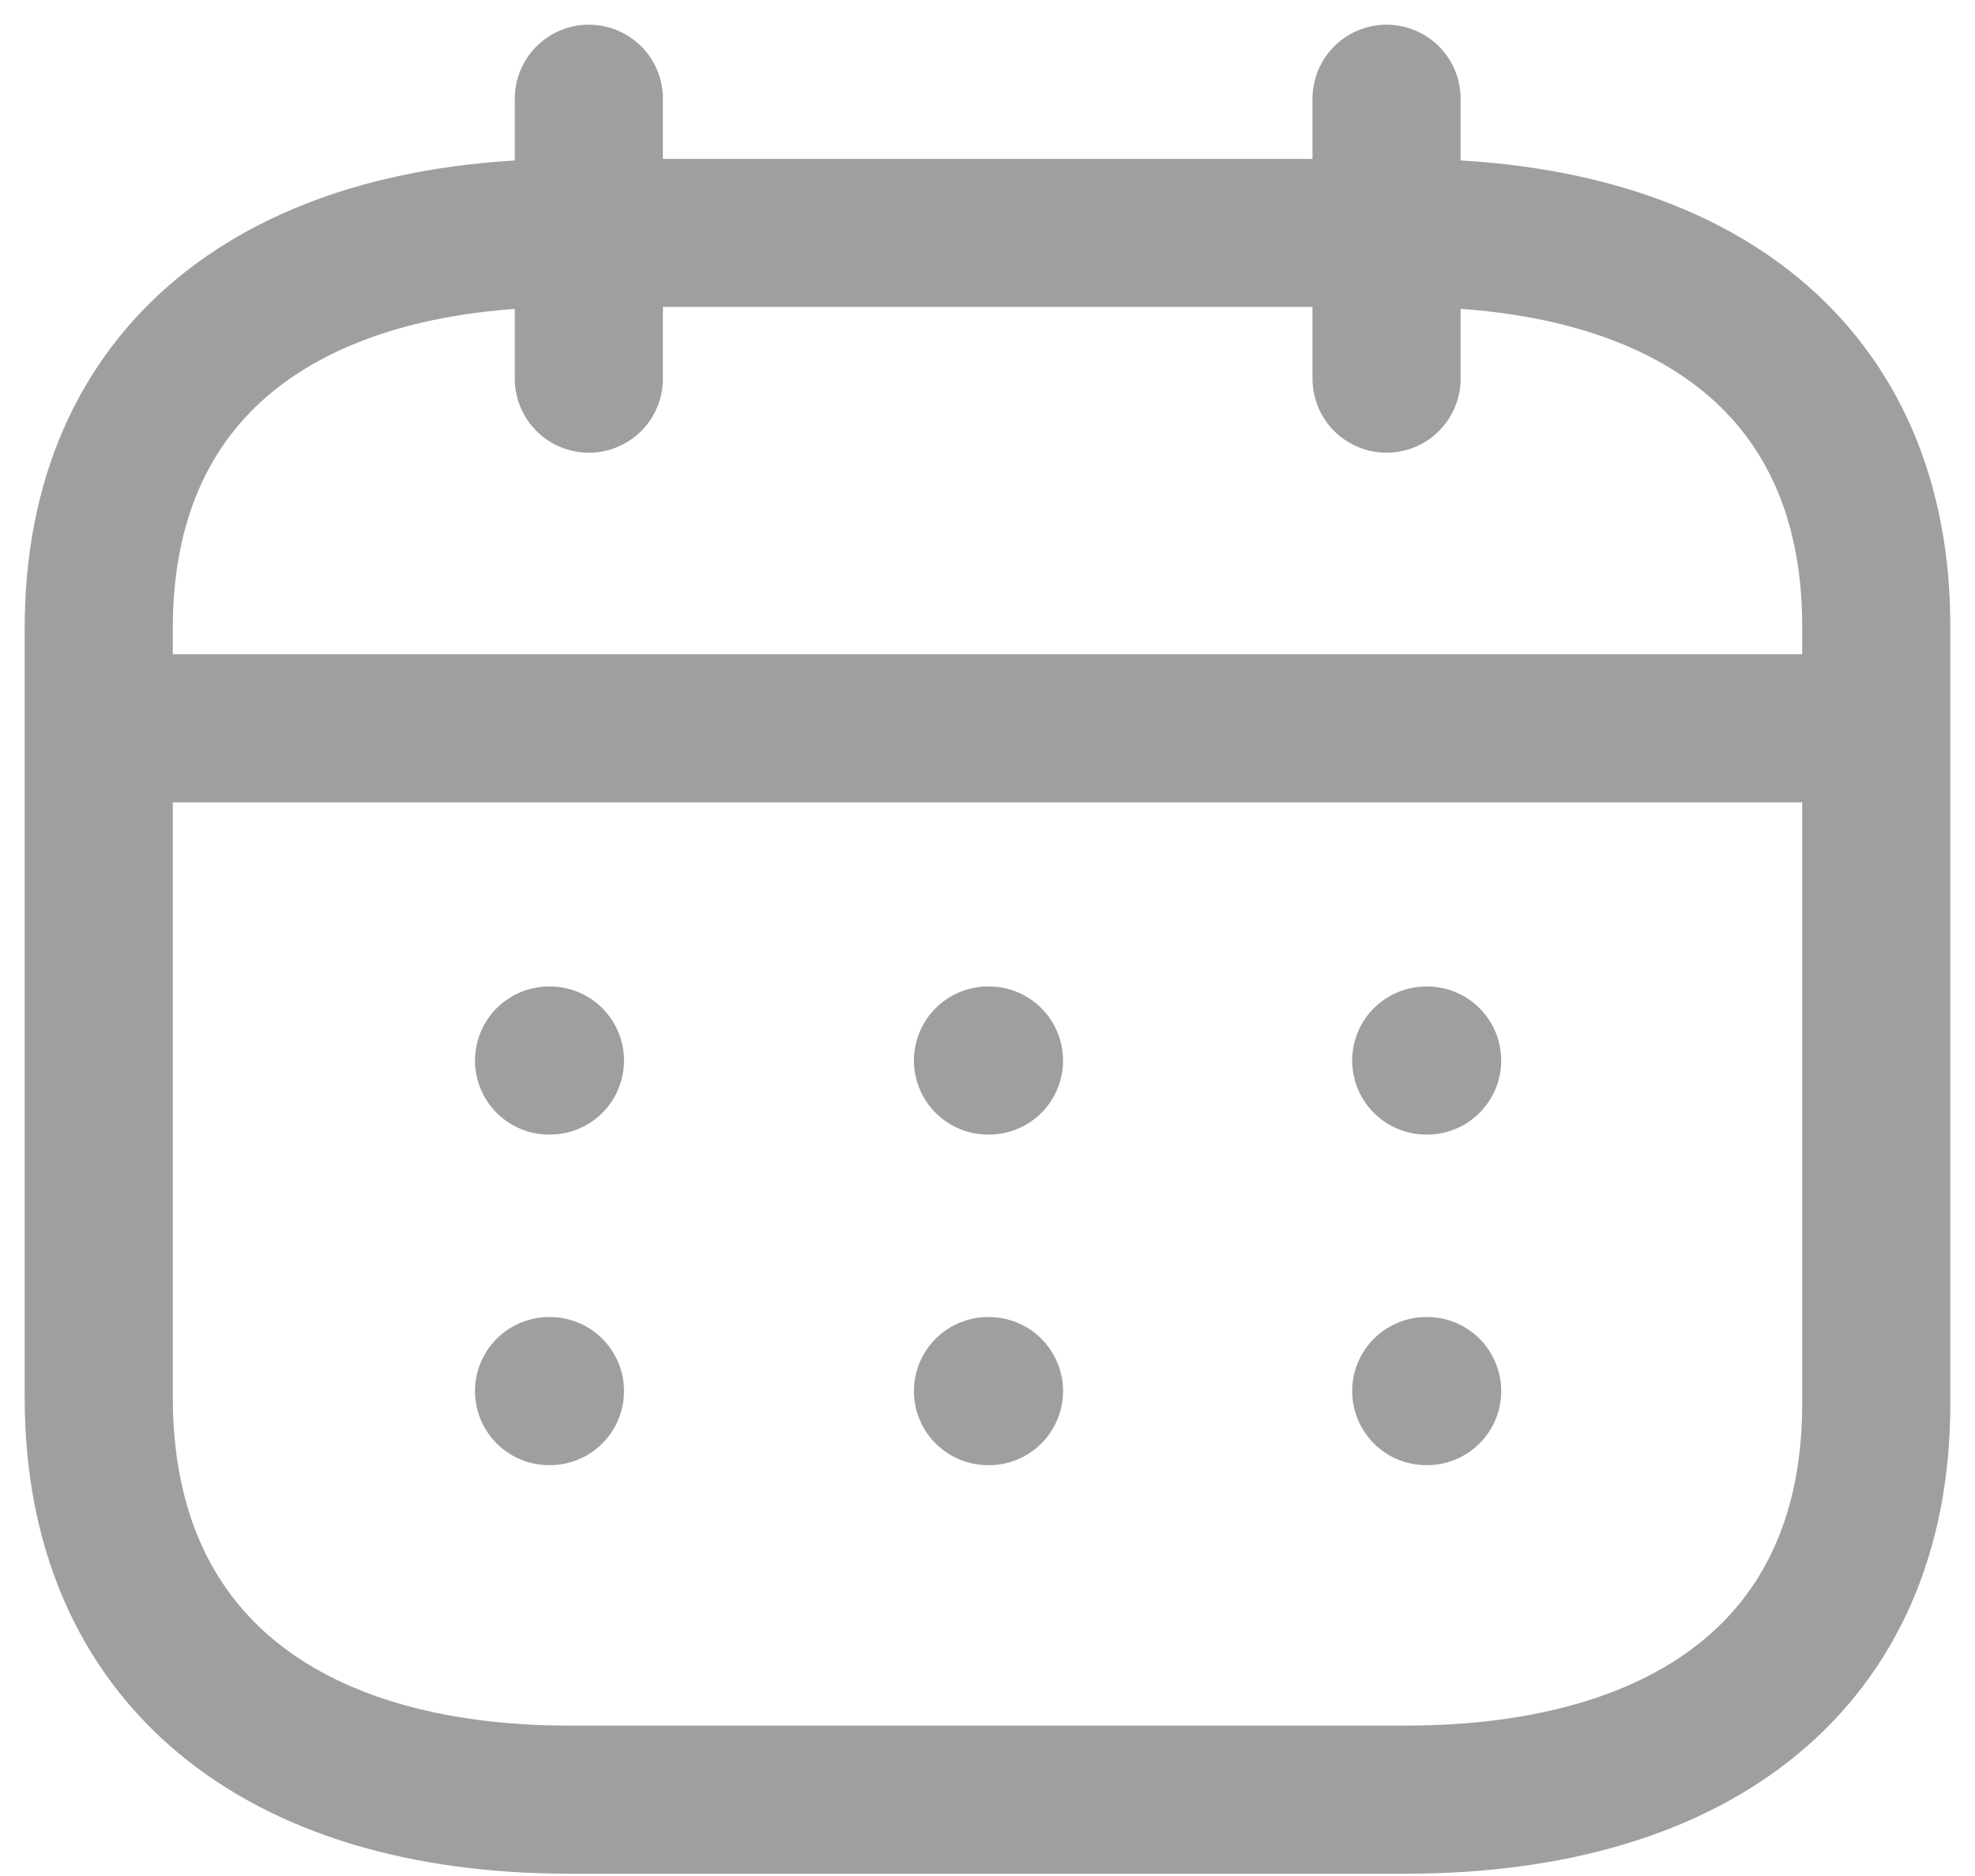 <svg width="20" height="19" viewBox="0 0 20 19" fill="none" xmlns="http://www.w3.org/2000/svg">
<path d="M1.094 7.376H18.918" stroke="#9f9f9f" stroke-width="1.5" stroke-linecap="round" stroke-linejoin="round"/>
<path d="M14.443 10.741H14.452" stroke="#9f9f9f" stroke-width="1.5" stroke-linecap="round" stroke-linejoin="round"/>
<path d="M10.005 10.741H10.015" stroke="#9f9f9f" stroke-width="1.5" stroke-linecap="round" stroke-linejoin="round"/>
<path d="M5.56 10.741H5.569" stroke="#9f9f9f" stroke-width="1.5" stroke-linecap="round" stroke-linejoin="round"/>
<path d="M14.443 14.089H14.452" stroke="#9f9f9f" stroke-width="1.5" stroke-linecap="round" stroke-linejoin="round"/>
<path d="M10.005 14.089H10.015" stroke="#9f9f9f" stroke-width="1.5" stroke-linecap="round" stroke-linejoin="round"/>
<path d="M5.56 14.089H5.569" stroke="#9f9f9f" stroke-width="1.5" stroke-linecap="round" stroke-linejoin="round"/>
<path d="M14.041 1V3.835" stroke="#9f9f9f" stroke-width="1.5" stroke-linecap="round" stroke-linejoin="round"/>
<path d="M5.963 1V3.835" stroke="#9f9f9f" stroke-width="1.5" stroke-linecap="round" stroke-linejoin="round"/>
<path fill-rule="evenodd" clip-rule="evenodd" d="M14.238 2.359H5.771C2.834 2.359 1 3.769 1 6.359V14.154C1 16.785 2.834 18.227 5.771 18.227H14.229C17.175 18.227 19 16.809 19 14.219V6.359C19.009 3.769 17.184 2.359 14.238 2.359Z" stroke="#9f9f9f" stroke-width="1.5" stroke-linecap="round" stroke-linejoin="round"/>
</svg>
